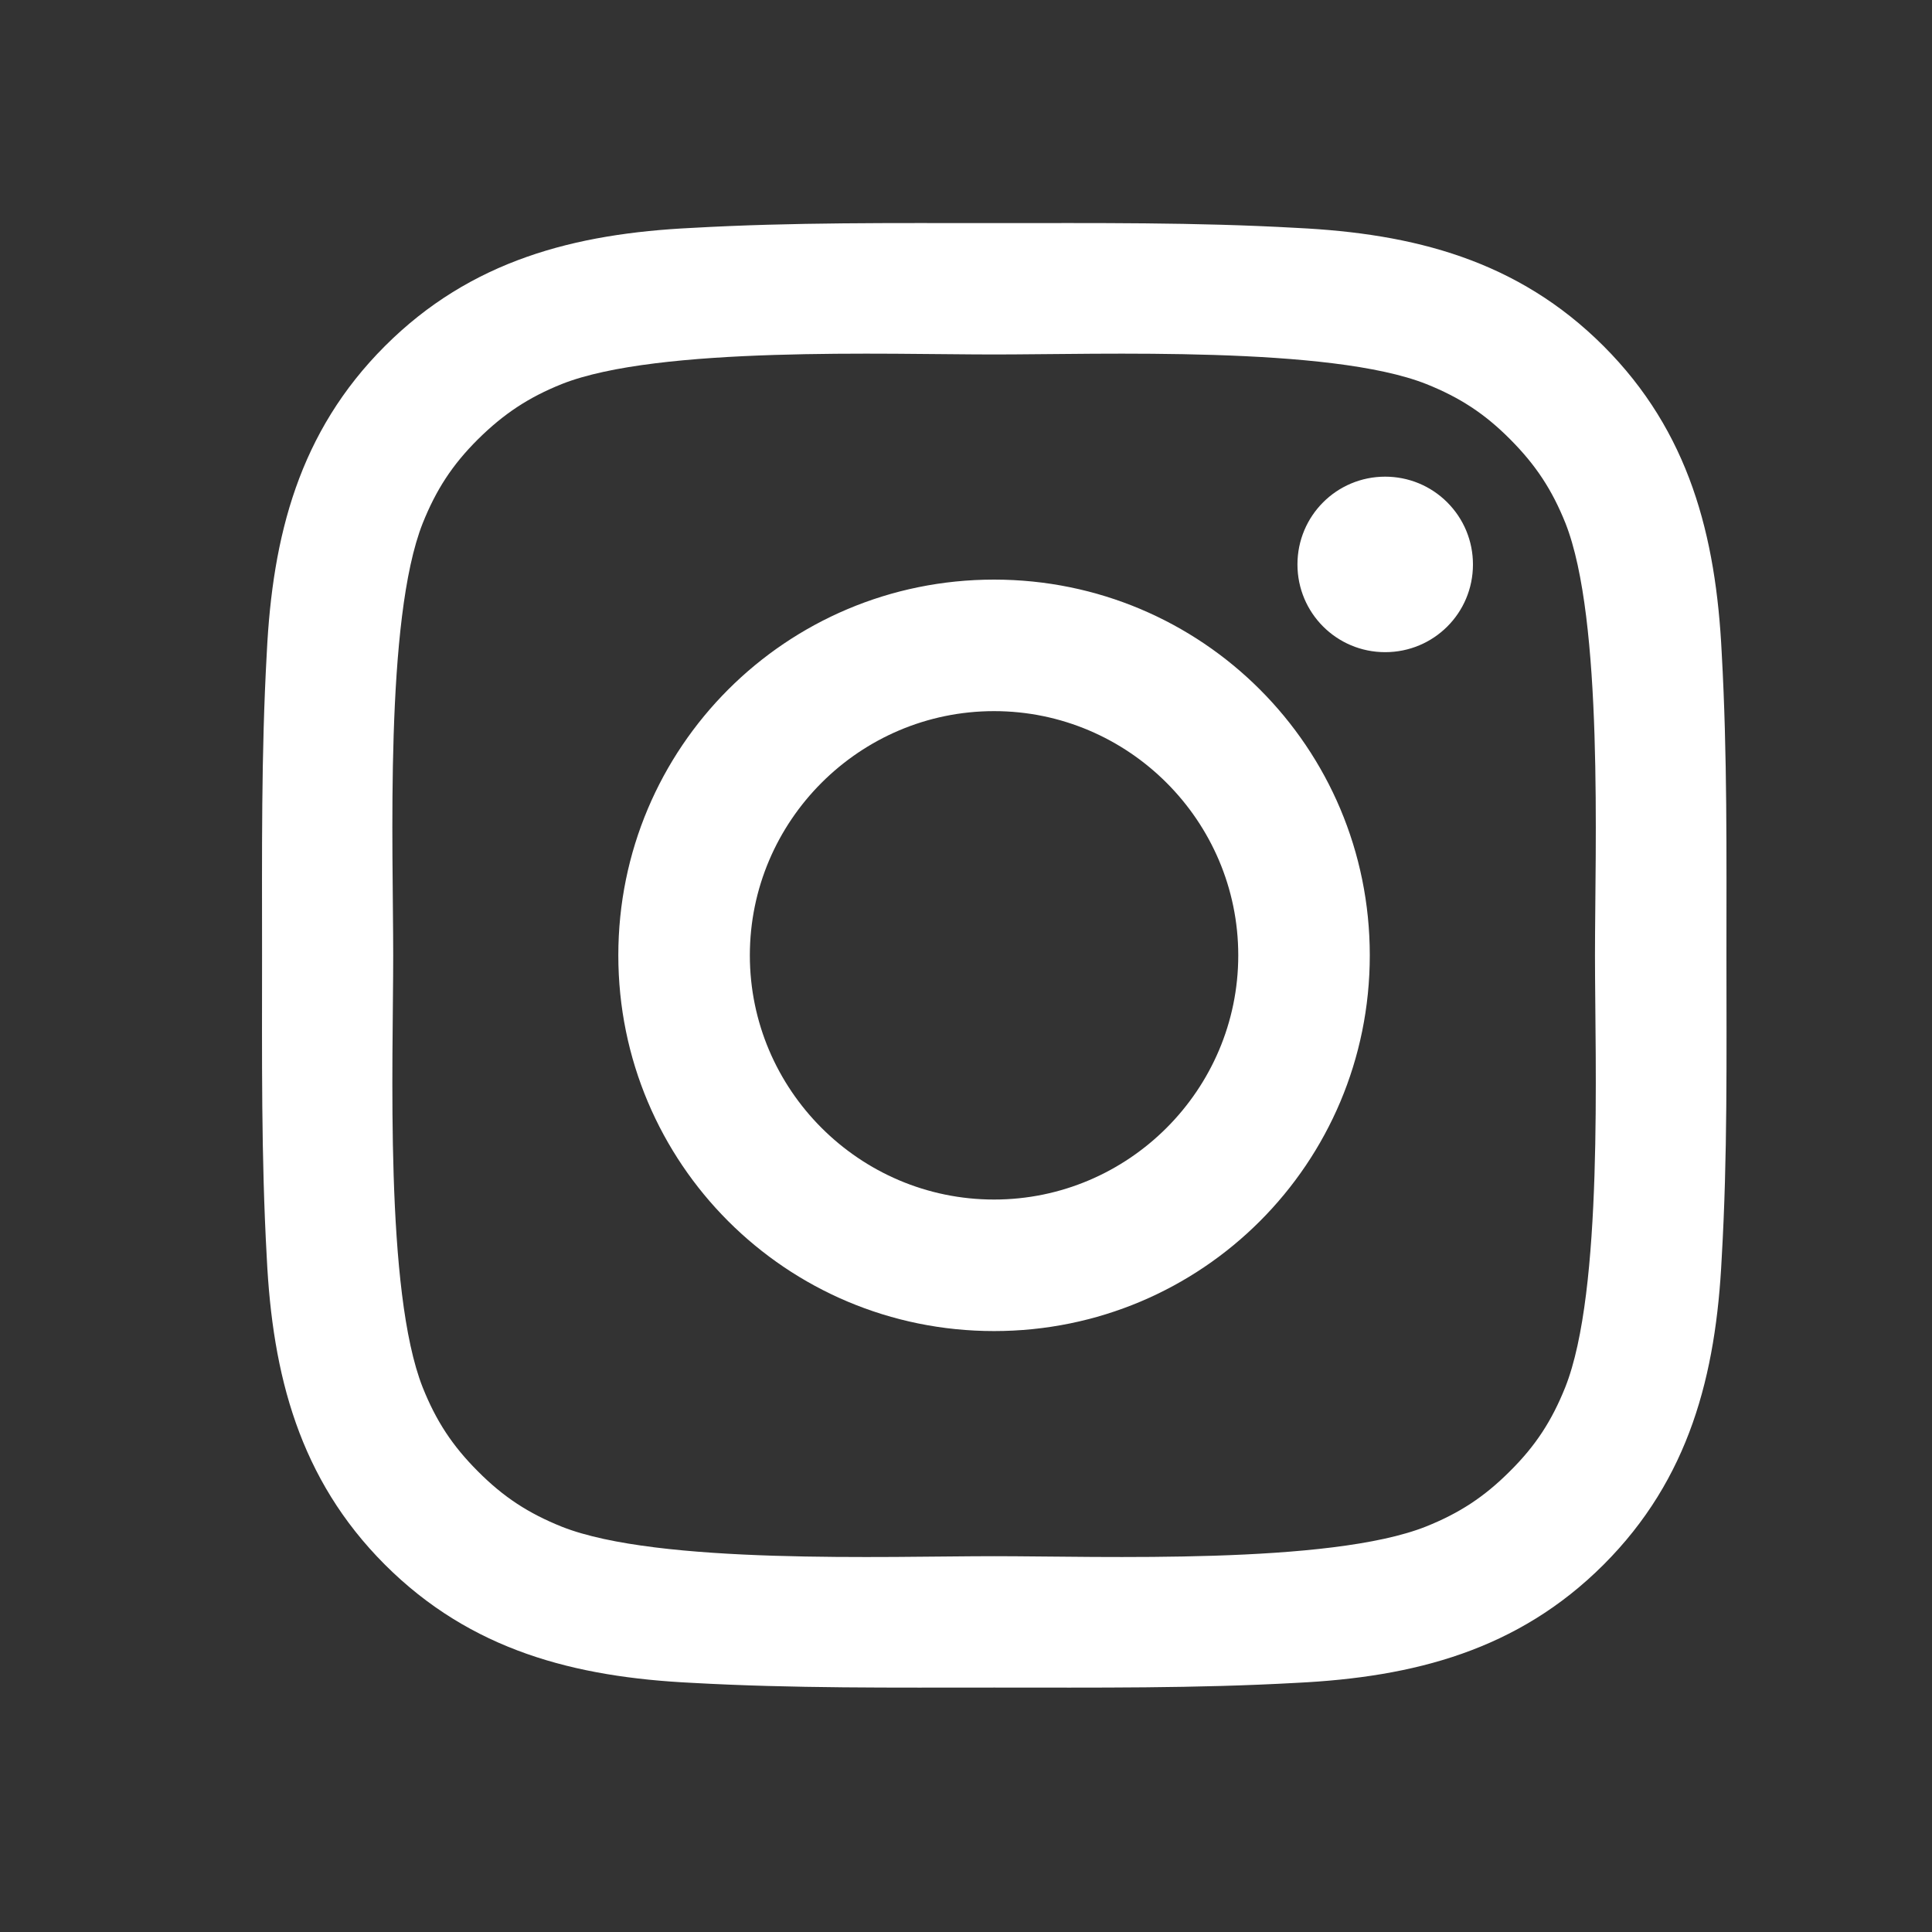 <svg width="25" height="25" viewBox="0 0 25 25" fill="none" xmlns="http://www.w3.org/2000/svg">
<rect x="0" y="0" width="25" height="25" fill="#333333" stroke="none"/>
<g id="ant-design:instagram-outlined">
<path id="Vector" d="M12.863 7.5C10.173 7.5 8.001 9.672 8.001 12.362C8.001 15.053 10.173 17.224 12.863 17.224C15.554 17.224 17.725 15.053 17.725 12.362C17.725 9.672 15.554 7.5 12.863 7.5ZM12.863 15.522C11.123 15.522 9.703 14.102 9.703 12.362C9.703 10.622 11.123 9.202 12.863 9.202C14.603 9.202 16.023 10.622 16.023 12.362C16.023 14.102 14.603 15.522 12.863 15.522ZM17.924 6.168C17.296 6.168 16.789 6.675 16.789 7.304C16.789 7.932 17.296 8.439 17.924 8.439C18.552 8.439 19.06 7.934 19.06 7.304C19.06 7.154 19.031 7.007 18.974 6.869C18.917 6.731 18.833 6.606 18.727 6.5C18.622 6.395 18.497 6.311 18.359 6.254C18.221 6.197 18.073 6.168 17.924 6.168ZM22.34 12.362C22.34 11.054 22.352 9.757 22.279 8.451C22.205 6.934 21.859 5.587 20.75 4.478C19.638 3.366 18.294 3.022 16.777 2.949C15.468 2.875 14.172 2.887 12.866 2.887C11.557 2.887 10.26 2.875 8.954 2.949C7.437 3.022 6.091 3.368 4.981 4.478C3.869 5.59 3.526 6.934 3.452 8.451C3.379 9.759 3.391 11.056 3.391 12.362C3.391 13.668 3.379 14.967 3.452 16.274C3.526 17.791 3.872 19.137 4.981 20.247C6.093 21.358 7.437 21.702 8.954 21.776C10.263 21.849 11.559 21.837 12.866 21.837C14.174 21.837 15.471 21.849 16.777 21.776C18.294 21.702 19.64 21.356 20.75 20.247C21.862 19.135 22.205 17.791 22.279 16.274C22.355 14.967 22.34 13.671 22.34 12.362ZM20.254 17.952C20.081 18.383 19.873 18.706 19.538 19.038C19.204 19.372 18.884 19.58 18.453 19.753C17.206 20.249 14.245 20.137 12.863 20.137C11.481 20.137 8.518 20.249 7.271 19.756C6.84 19.583 6.517 19.374 6.185 19.04C5.851 18.706 5.643 18.386 5.47 17.954C4.976 16.705 5.088 13.744 5.088 12.362C5.088 10.98 4.976 8.017 5.47 6.77C5.643 6.339 5.851 6.016 6.185 5.684C6.52 5.353 6.84 5.142 7.271 4.969C8.518 4.476 11.481 4.587 12.863 4.587C14.245 4.587 17.208 4.476 18.455 4.969C18.887 5.142 19.209 5.35 19.541 5.684C19.875 6.019 20.084 6.339 20.257 6.77C20.75 8.017 20.639 10.98 20.639 12.362C20.639 13.744 20.75 16.705 20.254 17.952Z" fill="white"/>
</g>
</svg>
